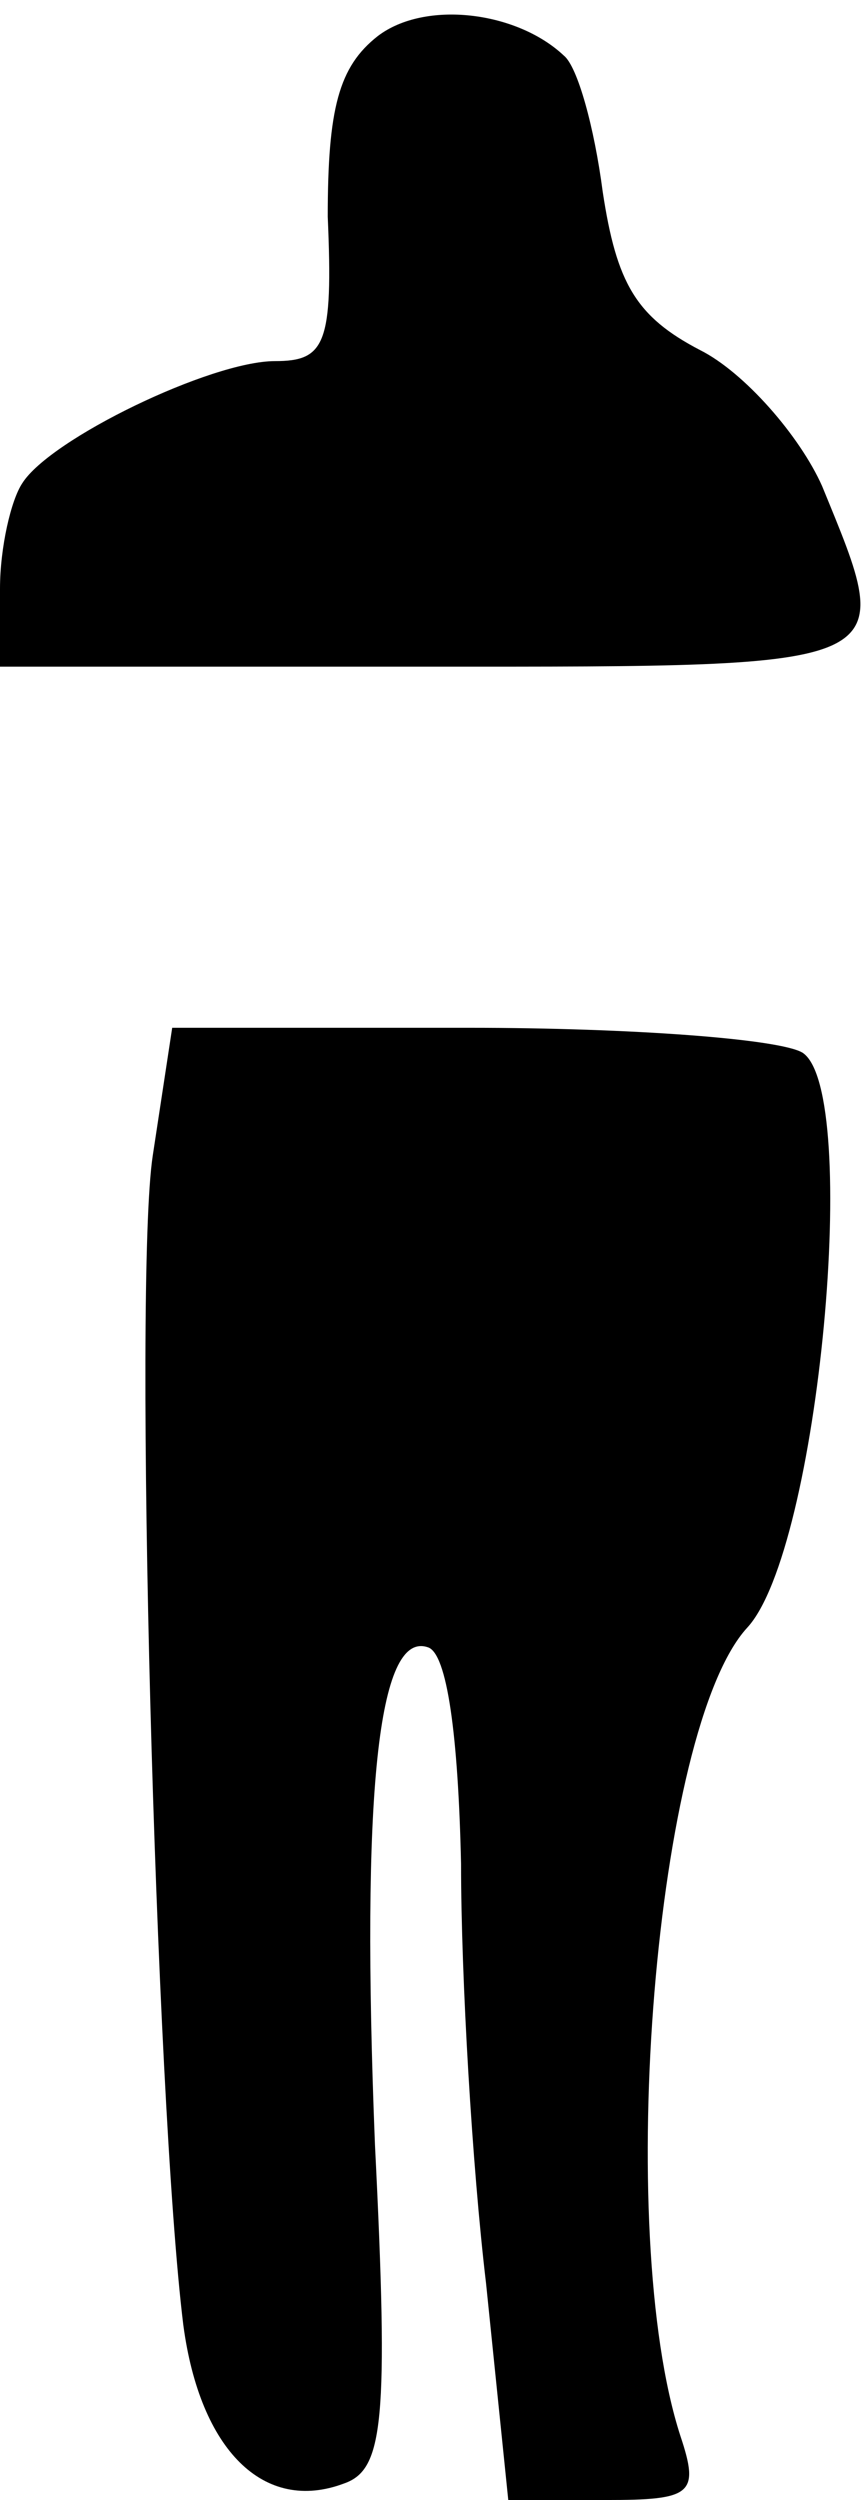 <?xml version="1.0" standalone="no"?>
<!DOCTYPE svg PUBLIC "-//W3C//DTD SVG 20010904//EN"
 "http://www.w3.org/TR/2001/REC-SVG-20010904/DTD/svg10.dtd">
<svg version="1.0" xmlns="http://www.w3.org/2000/svg"
 width="31pt" height="90pt" viewBox="0 0 31 90"
 preserveAspectRatio="xMidYMid meet">
<g transform="translate(0,90) scale(0.1,-0.1)"
fill="#000000" stroke="none">
<path fill="#000000" stroke="none" d="M136 887 c-14 -11 -18 -26 -18 -65 2
-46 -1 -52 -19 -52 -23 0 -81 -28 -91 -44 -4 -6 -8 -23 -8 -38 l0 -28 155 0
c171 0 168 -1 141 65 -8 18 -28 41 -44 49 -23 12 -30 24 -35 57 -3 23 -9 45
-14 49 -17 16 -50 20 -67 7z"/>
<path fill="#000000" stroke="none" d="M55 484 c-7 -46 1 -340 11 -421 6 -45
29 -68 58 -57 14 5 16 22 11 122 -5 126 1 185 19 179 7 -2 11 -32 12 -78 0
-41 4 -109 9 -151 l8 -78 35 0 c31 0 34 2 27 23 -24 74 -9 255 24 291 26 28
41 193 20 207 -8 5 -62 9 -120 9 l-107 0 -7 -46z"/>
</g>
</svg>
